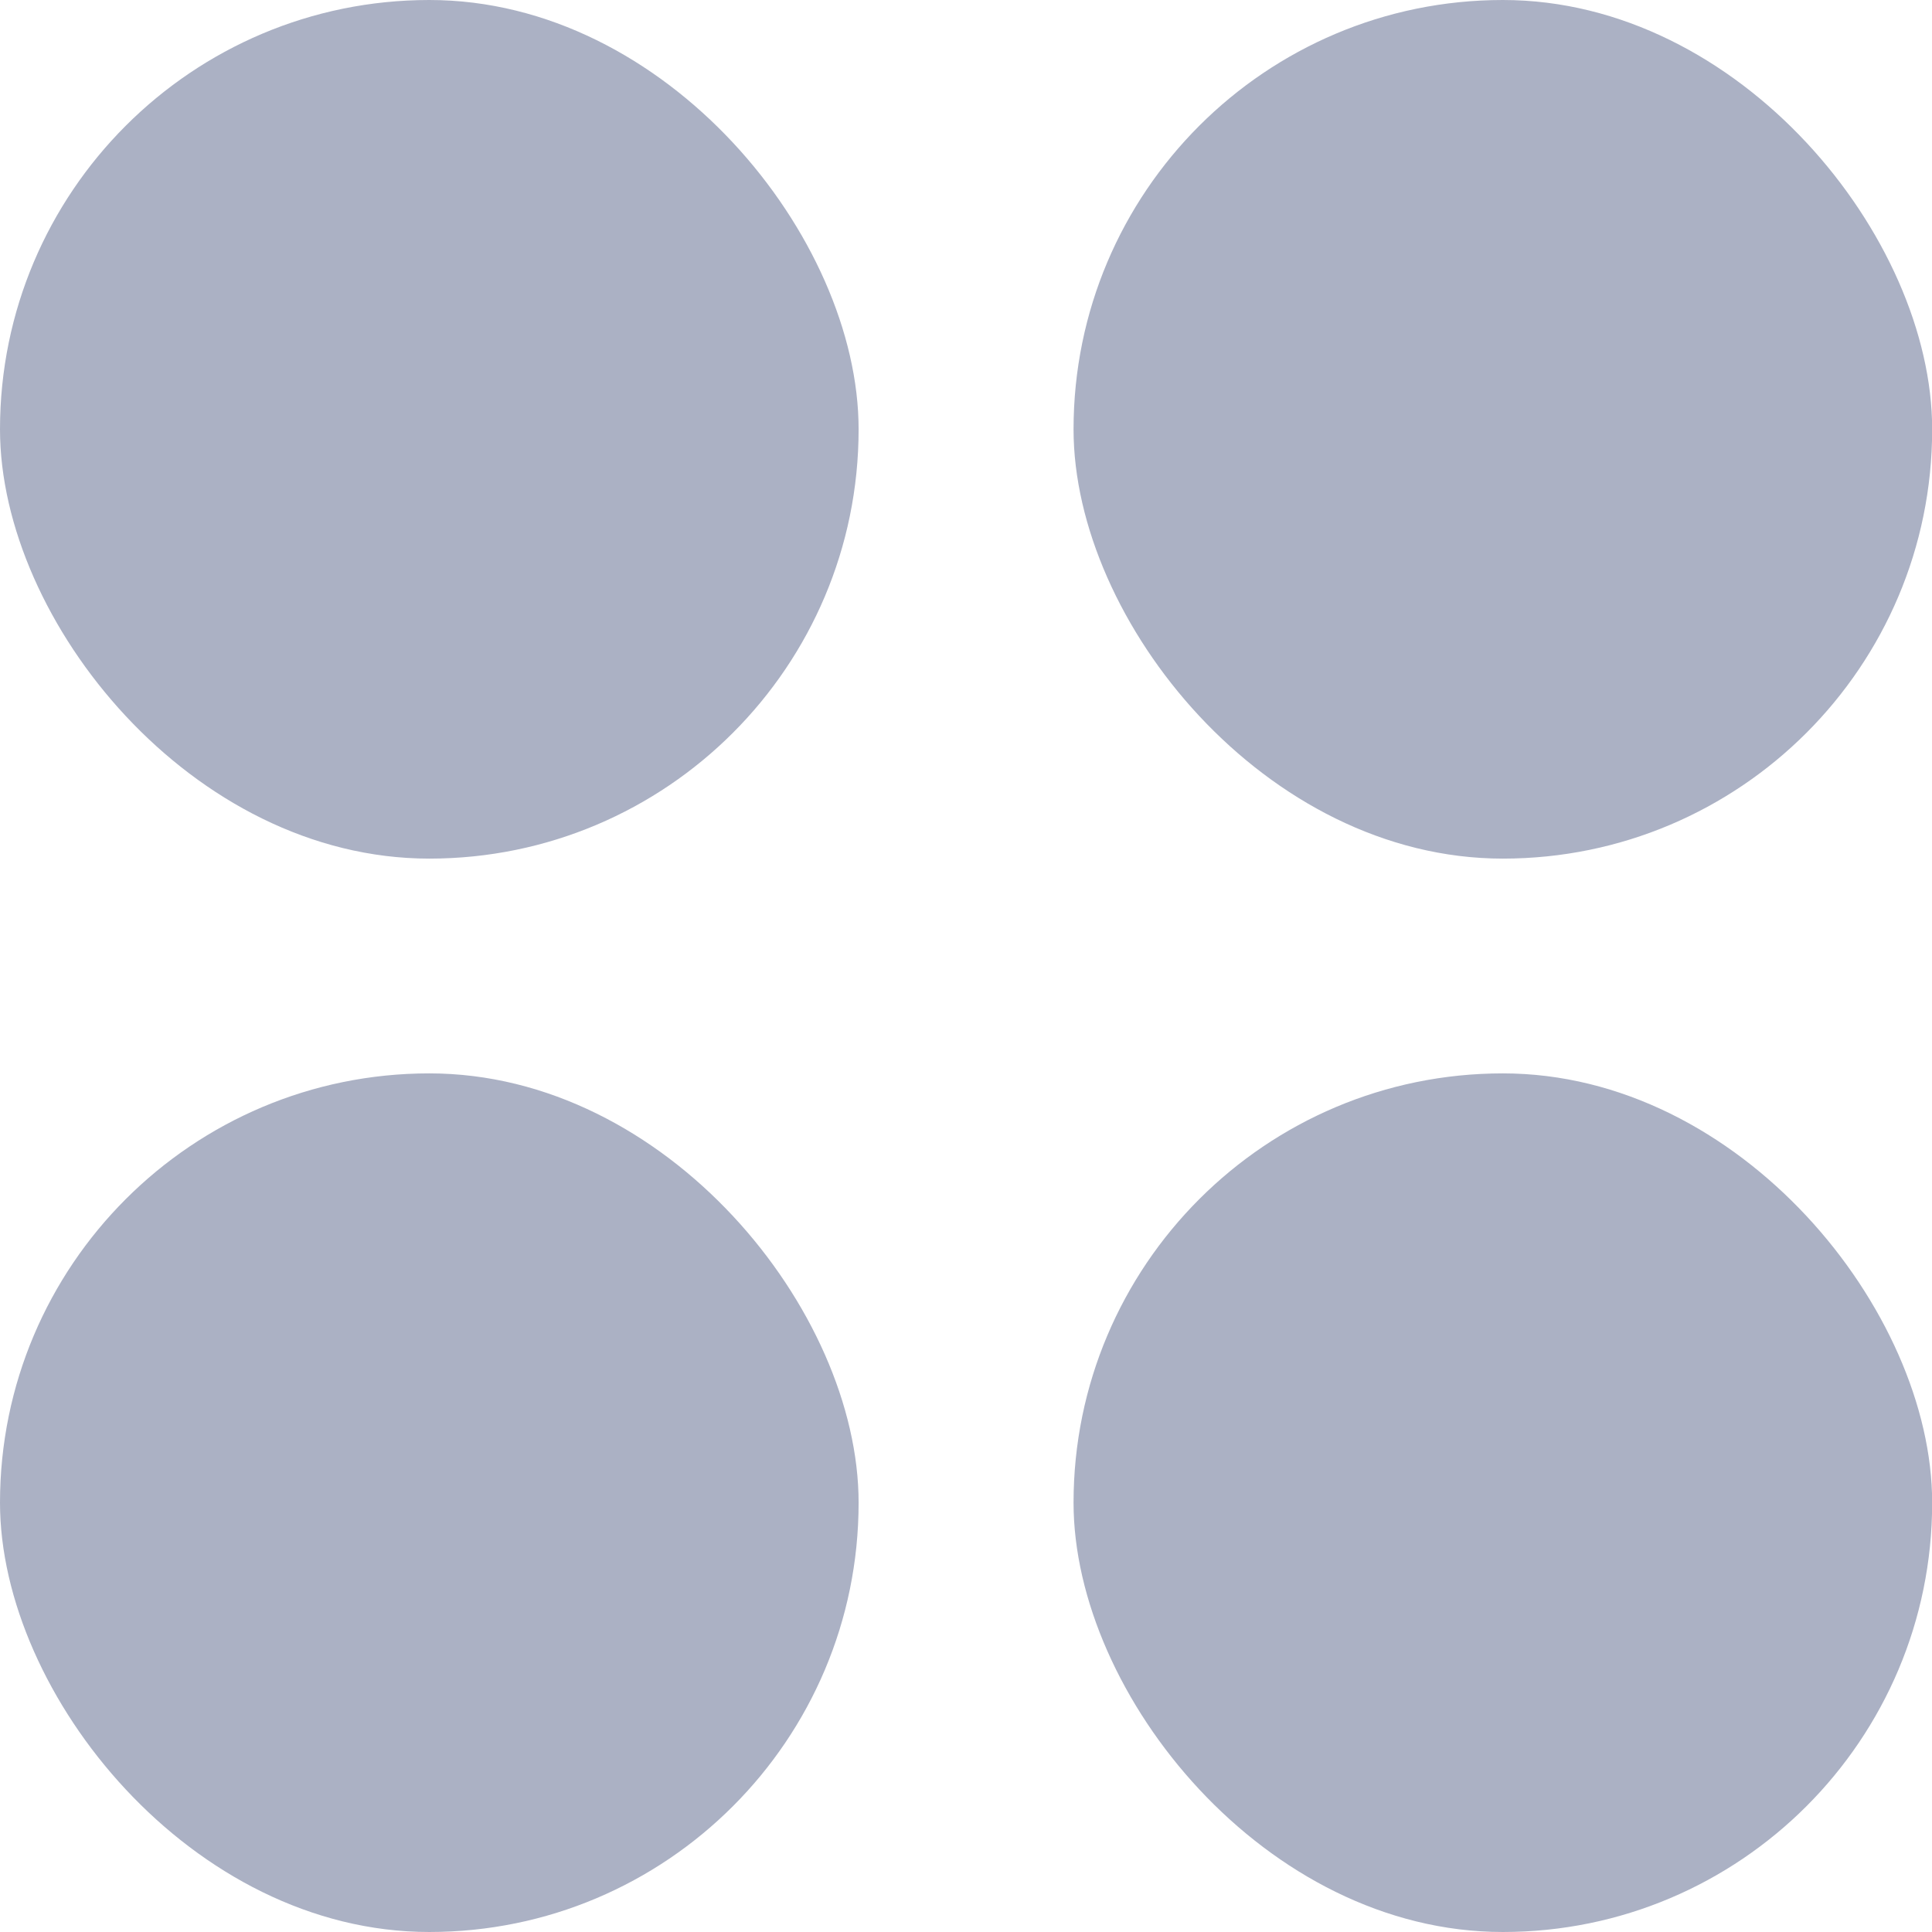 <svg xmlns="http://www.w3.org/2000/svg" width="12" height="12" viewBox="0 0 12 12" fill="none">
    <rect width="5.333" height="5.333" rx="2.667" fill="#ABB1C4"/>
    <rect x="6.668" width="5.333" height="5.333" rx="2.667" fill="#ABB1C4"/>
    <rect y="6.667" width="5.333" height="5.333" rx="2.667" fill="#ABB1C4"/>
    <rect x="6.668" y="6.667" width="5.333" height="5.333" rx="2.667" fill="#ABB1C4"/>
</svg>